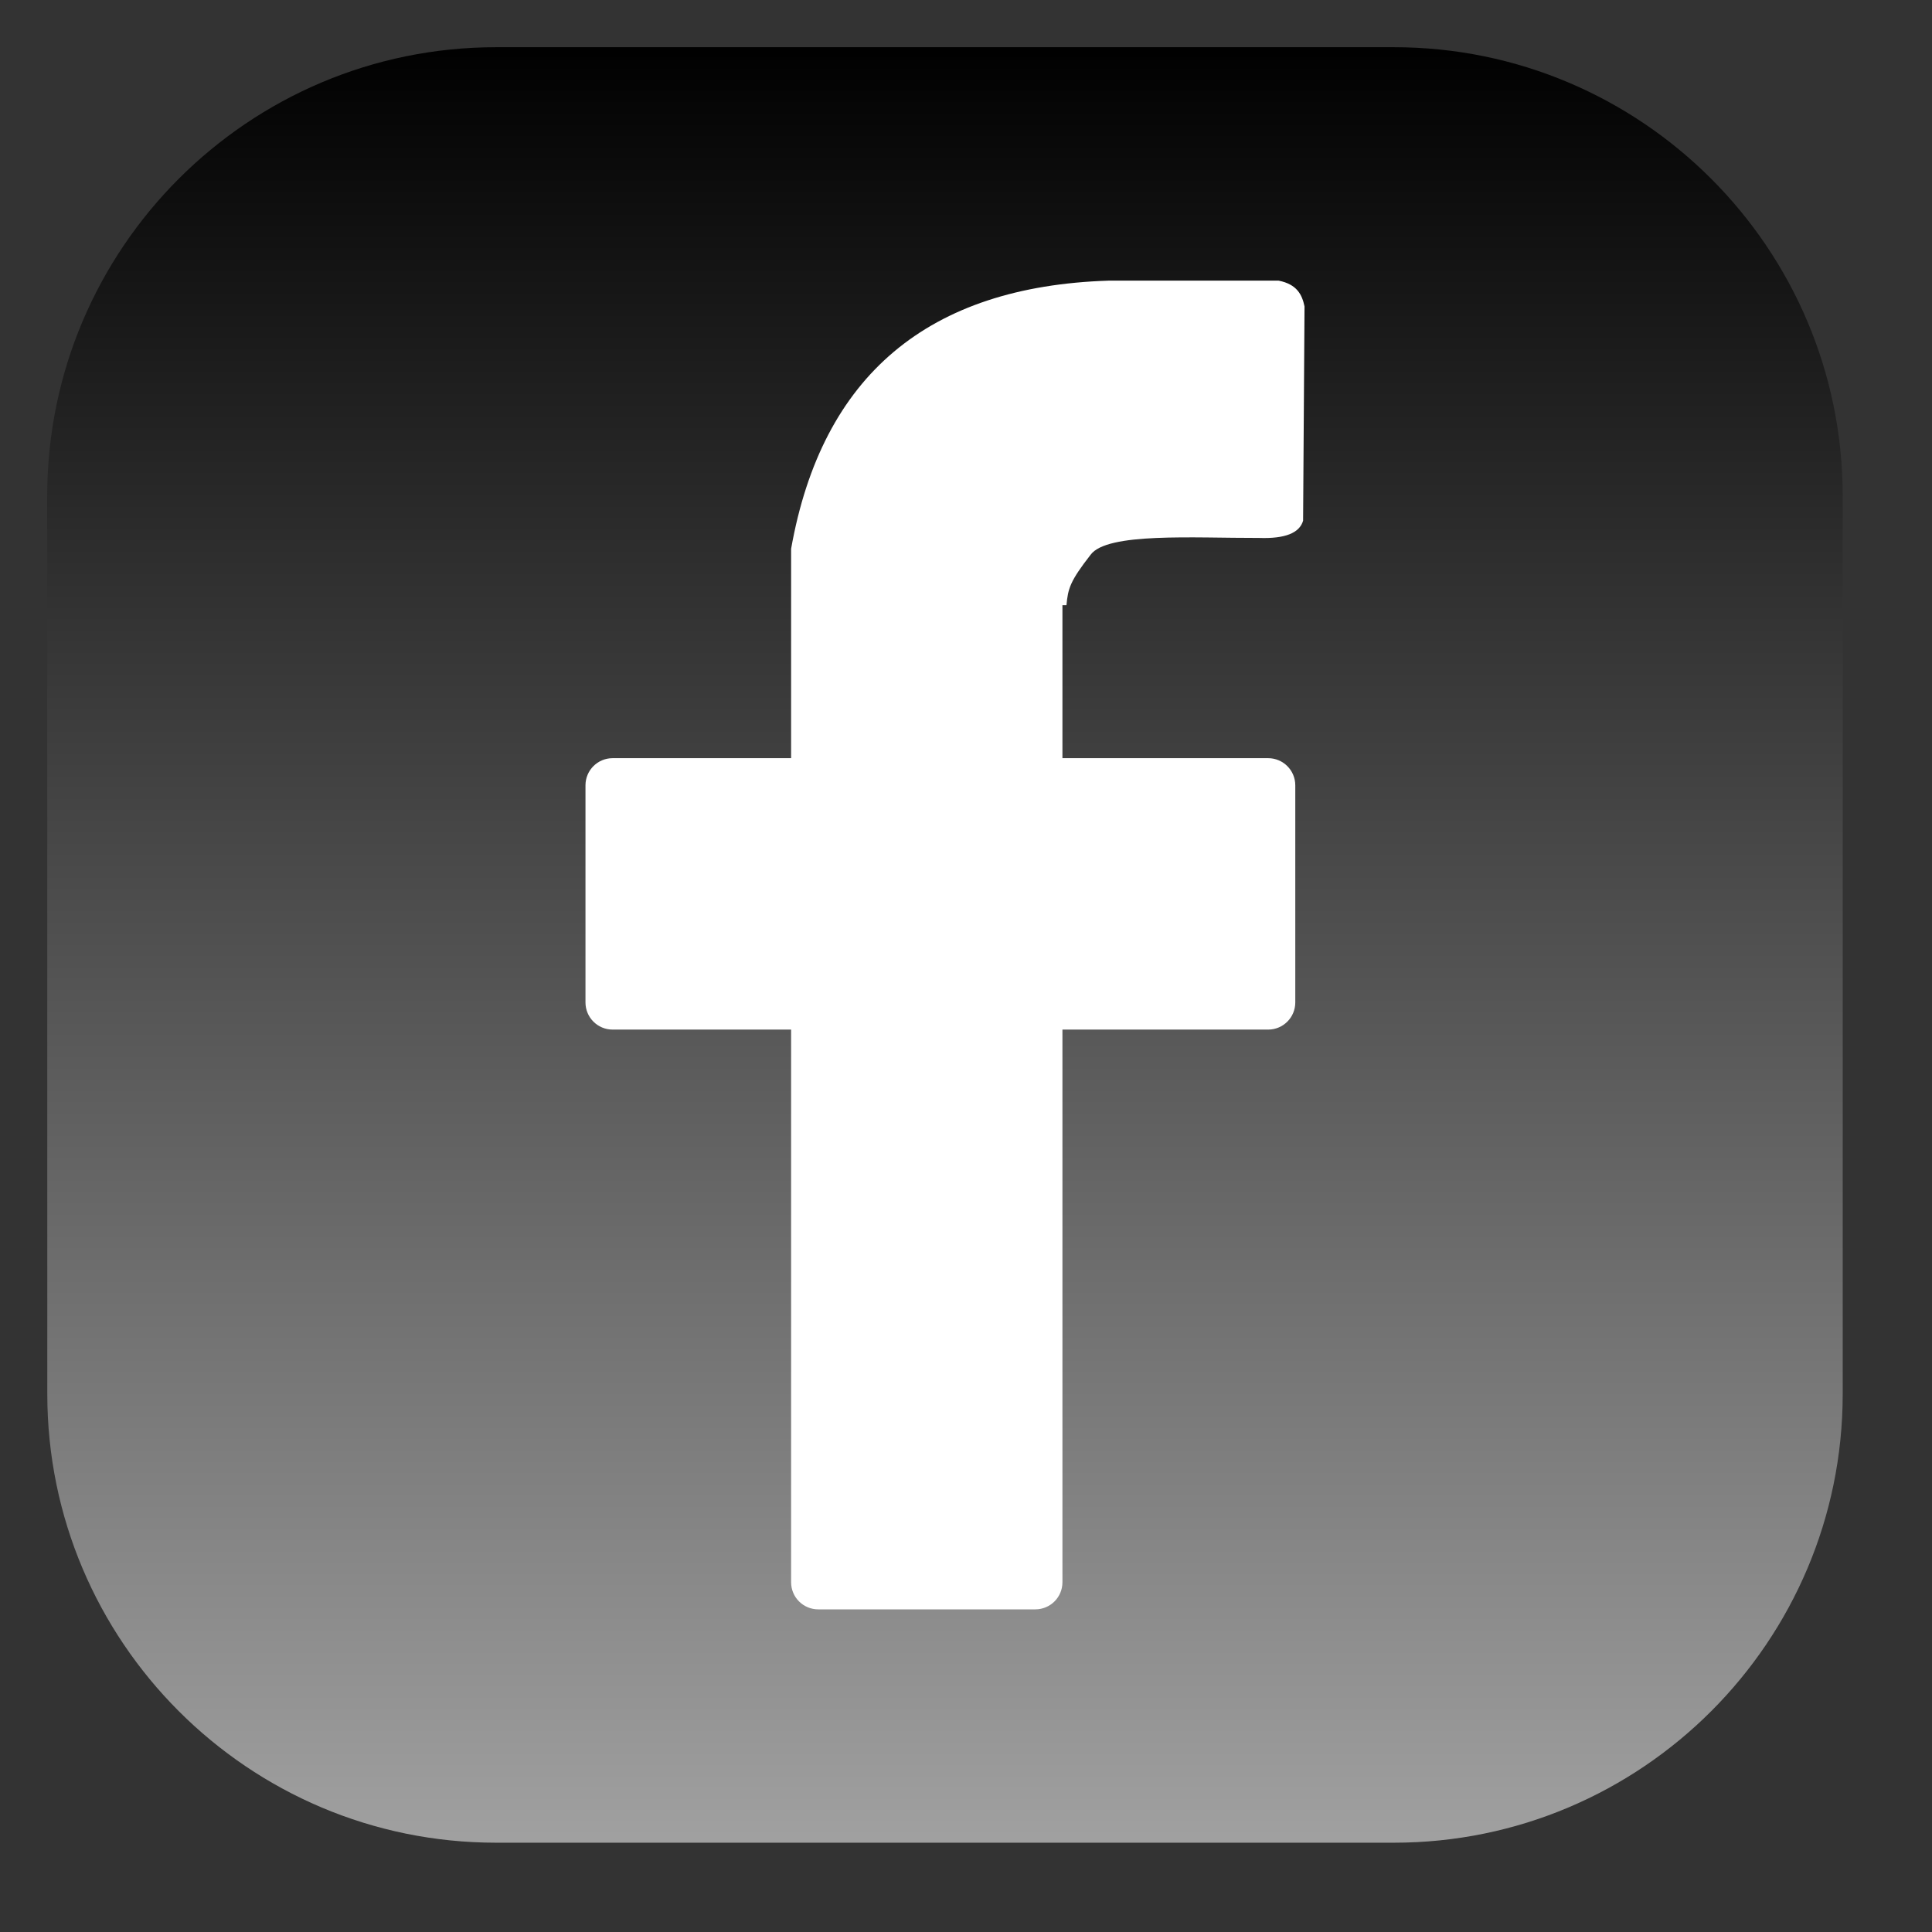 <?xml version="1.0" encoding="UTF-8" standalone="no"?><!DOCTYPE svg PUBLIC "-//W3C//DTD SVG 1.1//EN" "http://www.w3.org/Graphics/SVG/1.1/DTD/svg11.dtd"><svg width="100%" height="100%" viewBox="0 0 23 23" version="1.1" xmlns="http://www.w3.org/2000/svg" xmlns:xlink="http://www.w3.org/1999/xlink" xml:space="preserve" xmlns:serif="http://www.serif.com/" style="fill-rule:evenodd;clip-rule:evenodd;stroke-linejoin:round;stroke-miterlimit:2;"><rect x="0" y="0" width="23" height="23" fill="#333333" stroke="none"/><rect id="Artboard1" x="0" y="0" width="22.5" height="22.5" style="fill:none;"/><path d="M21.937,5.906c0,-2.949 -2.394,-5.344 -5.343,-5.344l-10.688,0c-2.949,0 -5.344,2.395 -5.344,5.344l0.001,10.688c-0,2.949 2.394,5.343 5.343,5.343l10.688,0c2.949,0 5.343,-2.394 5.343,-5.343l0,-10.688Z" style="fill:url(#_Linear1);"/><path d="M9.418,9.026l-2.125,0c-0.179,0 -0.323,0.145 -0.323,0.323l-0,2.585c-0,0.178 0.144,0.323 0.323,0.323l2.125,0l-0,6.579c-0,0.179 0.144,0.323 0.323,0.323l2.584,0c0.179,0 0.323,-0.144 0.323,-0.323l0,-6.579l2.449,0c0.179,0 0.323,-0.145 0.323,-0.323l0,-2.585c0,-0.178 -0.144,-0.323 -0.323,-0.323l-2.449,0l0,-1.821l0.048,-0c0.018,-0.198 0.042,-0.286 0.286,-0.599c0.194,-0.27 1.224,-0.2 2.006,-0.202c0.309,0.011 0.482,-0.058 0.525,-0.205l0.017,-2.551c-0.029,-0.14 -0.09,-0.264 -0.308,-0.307l-2.026,-0c-2.141,0.069 -3.41,1.123 -3.778,3.192l-0,2.493Z" style="fill:#fff;"/><defs><linearGradient id="_Linear1" x1="0" y1="0" x2="1" y2="0" gradientUnits="userSpaceOnUse" gradientTransform="matrix(1.30884e-15,21.375,-21.375,1.30884e-15,11.25,0.562)"><stop offset="0" style="stop-color:#000;stop-opacity:1"/><stop offset="1" style="stop-color:#a1a1a1;stop-opacity:1"/></linearGradient></defs></svg>